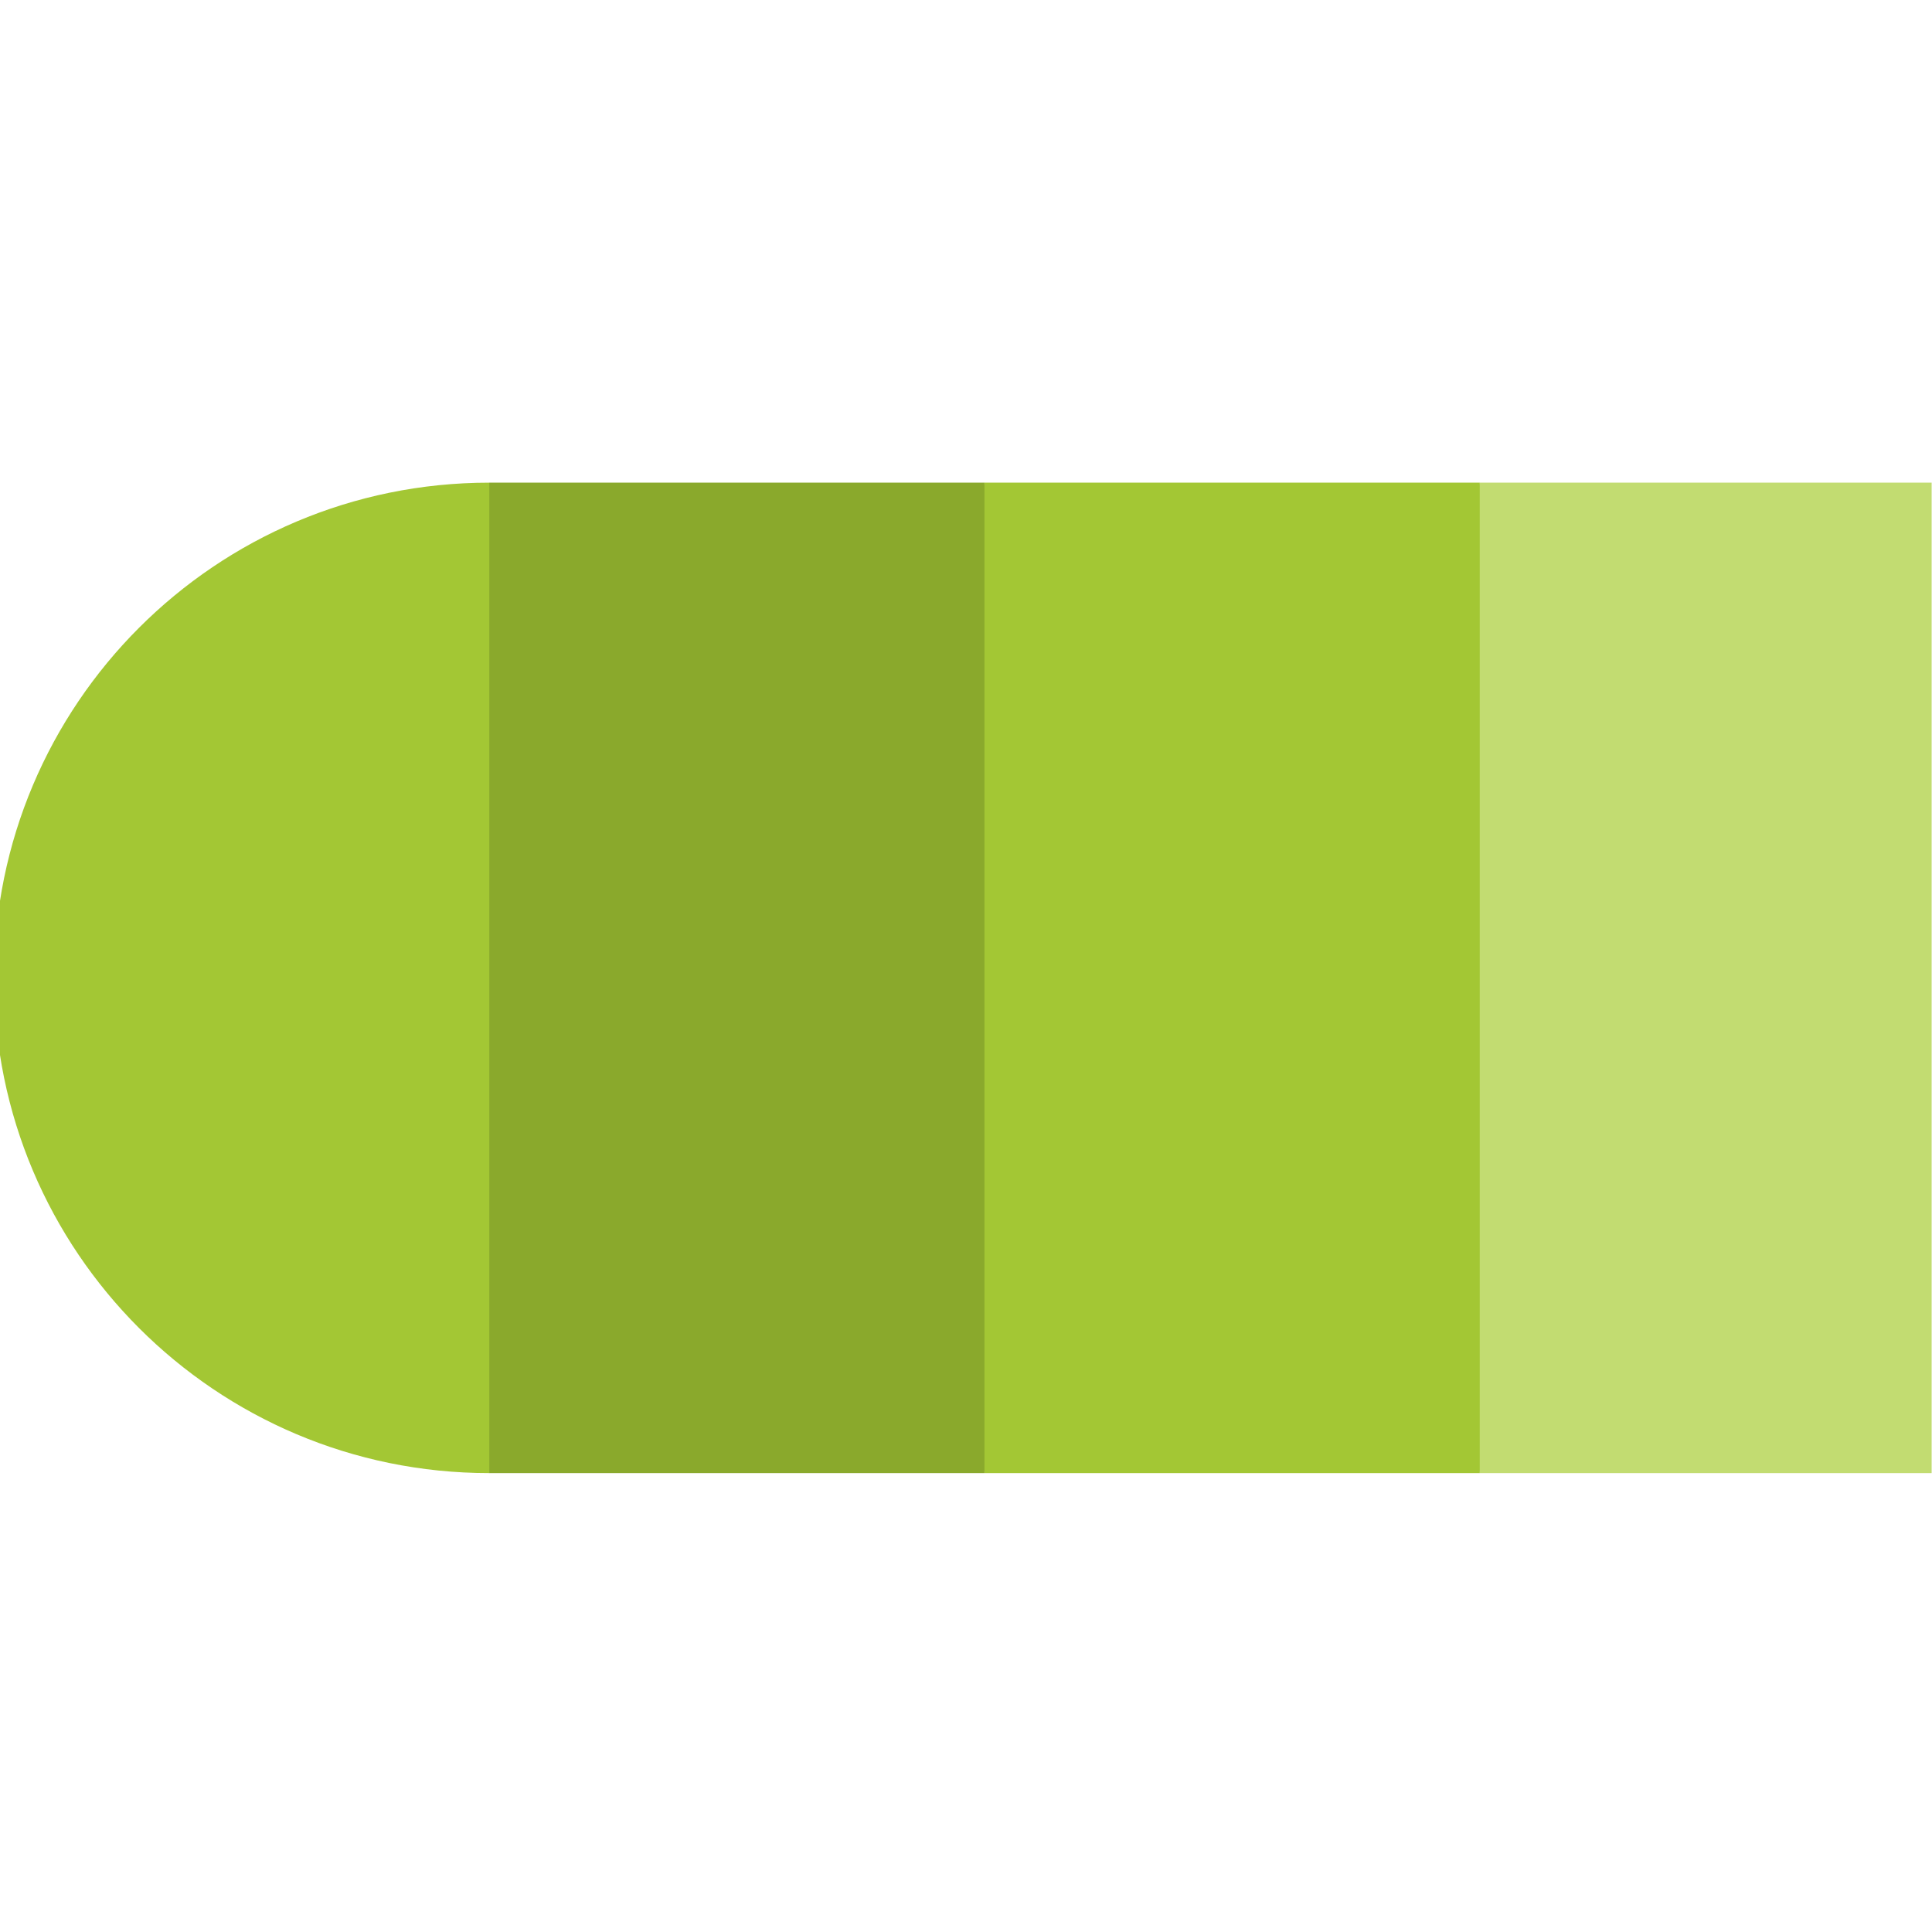 <?xml version="1.0" encoding="UTF-8" standalone="no"?>
<svg
   viewBox="0 0 30 30"
   version="1.1"
   id="svg5142"
   sodipodi:docname="snake-tail.svg"
   inkscape:version="1.2.2 (732a01da63, 2022-12-09)"
   xml:space="preserve"
   width="30"
   height="30"
   xmlns:inkscape="http://www.inkscape.org/namespaces/inkscape"
   xmlns:sodipodi="http://sodipodi.sourceforge.net/DTD/sodipodi-0.dtd"
   xmlns="http://www.w3.org/2000/svg"
   xmlns:svg="http://www.w3.org/2000/svg"><defs
     id="defs5146" /><sodipodi:namedview
     id="namedview5144"
     pagecolor="#ffffff"
     bordercolor="#666666"
     borderopacity="1.0"
     inkscape:showpageshadow="2"
     inkscape:pageopacity="0.0"
     inkscape:pagecheckerboard="0"
     inkscape:deskcolor="#d1d1d1"
     showgrid="false"
     inkscape:zoom="10.44"
     inkscape:cx="18.630268"
     inkscape:cy="13.840996"
     inkscape:window-width="1366"
     inkscape:window-height="705"
     inkscape:window-x="-4"
     inkscape:window-y="-4"
     inkscape:window-maximized="1"
     inkscape:current-layer="svg5142" /><g
     id="g1390"
     transform="matrix(0.163,0,0,0.163,31.845,-48.169)"><path
       id="path213-72"
       style="fill:#c2dc71"
       d="m -54.402,341.493 -11.191,47.178 11.191,47.176 h 43.049 v -94.354 z" /><polygon
       style="fill:#a3c734"
       points="94.353,479.78 83.162,432.604 94.353,385.427 141.536,385.427 141.536,479.78 "
       id="polygon215-8"
       transform="translate(-195.938,-43.932)" /><polygon
       style="fill:#8aa92c"
       points="47.182,479.78 35.991,432.604 47.182,385.427 94.353,385.427 94.353,479.78 "
       id="polygon217-1"
       transform="translate(-195.938,-43.932)" /><path
       style="fill:#a3c734"
       d="m -148.756,341.495 v 94.353 c -26.064,0 -47.182,-21.118 -47.182,-47.171 0,-26.053 21.118,-47.182 47.182,-47.182 z"
       id="path225-8" /></g></svg>

